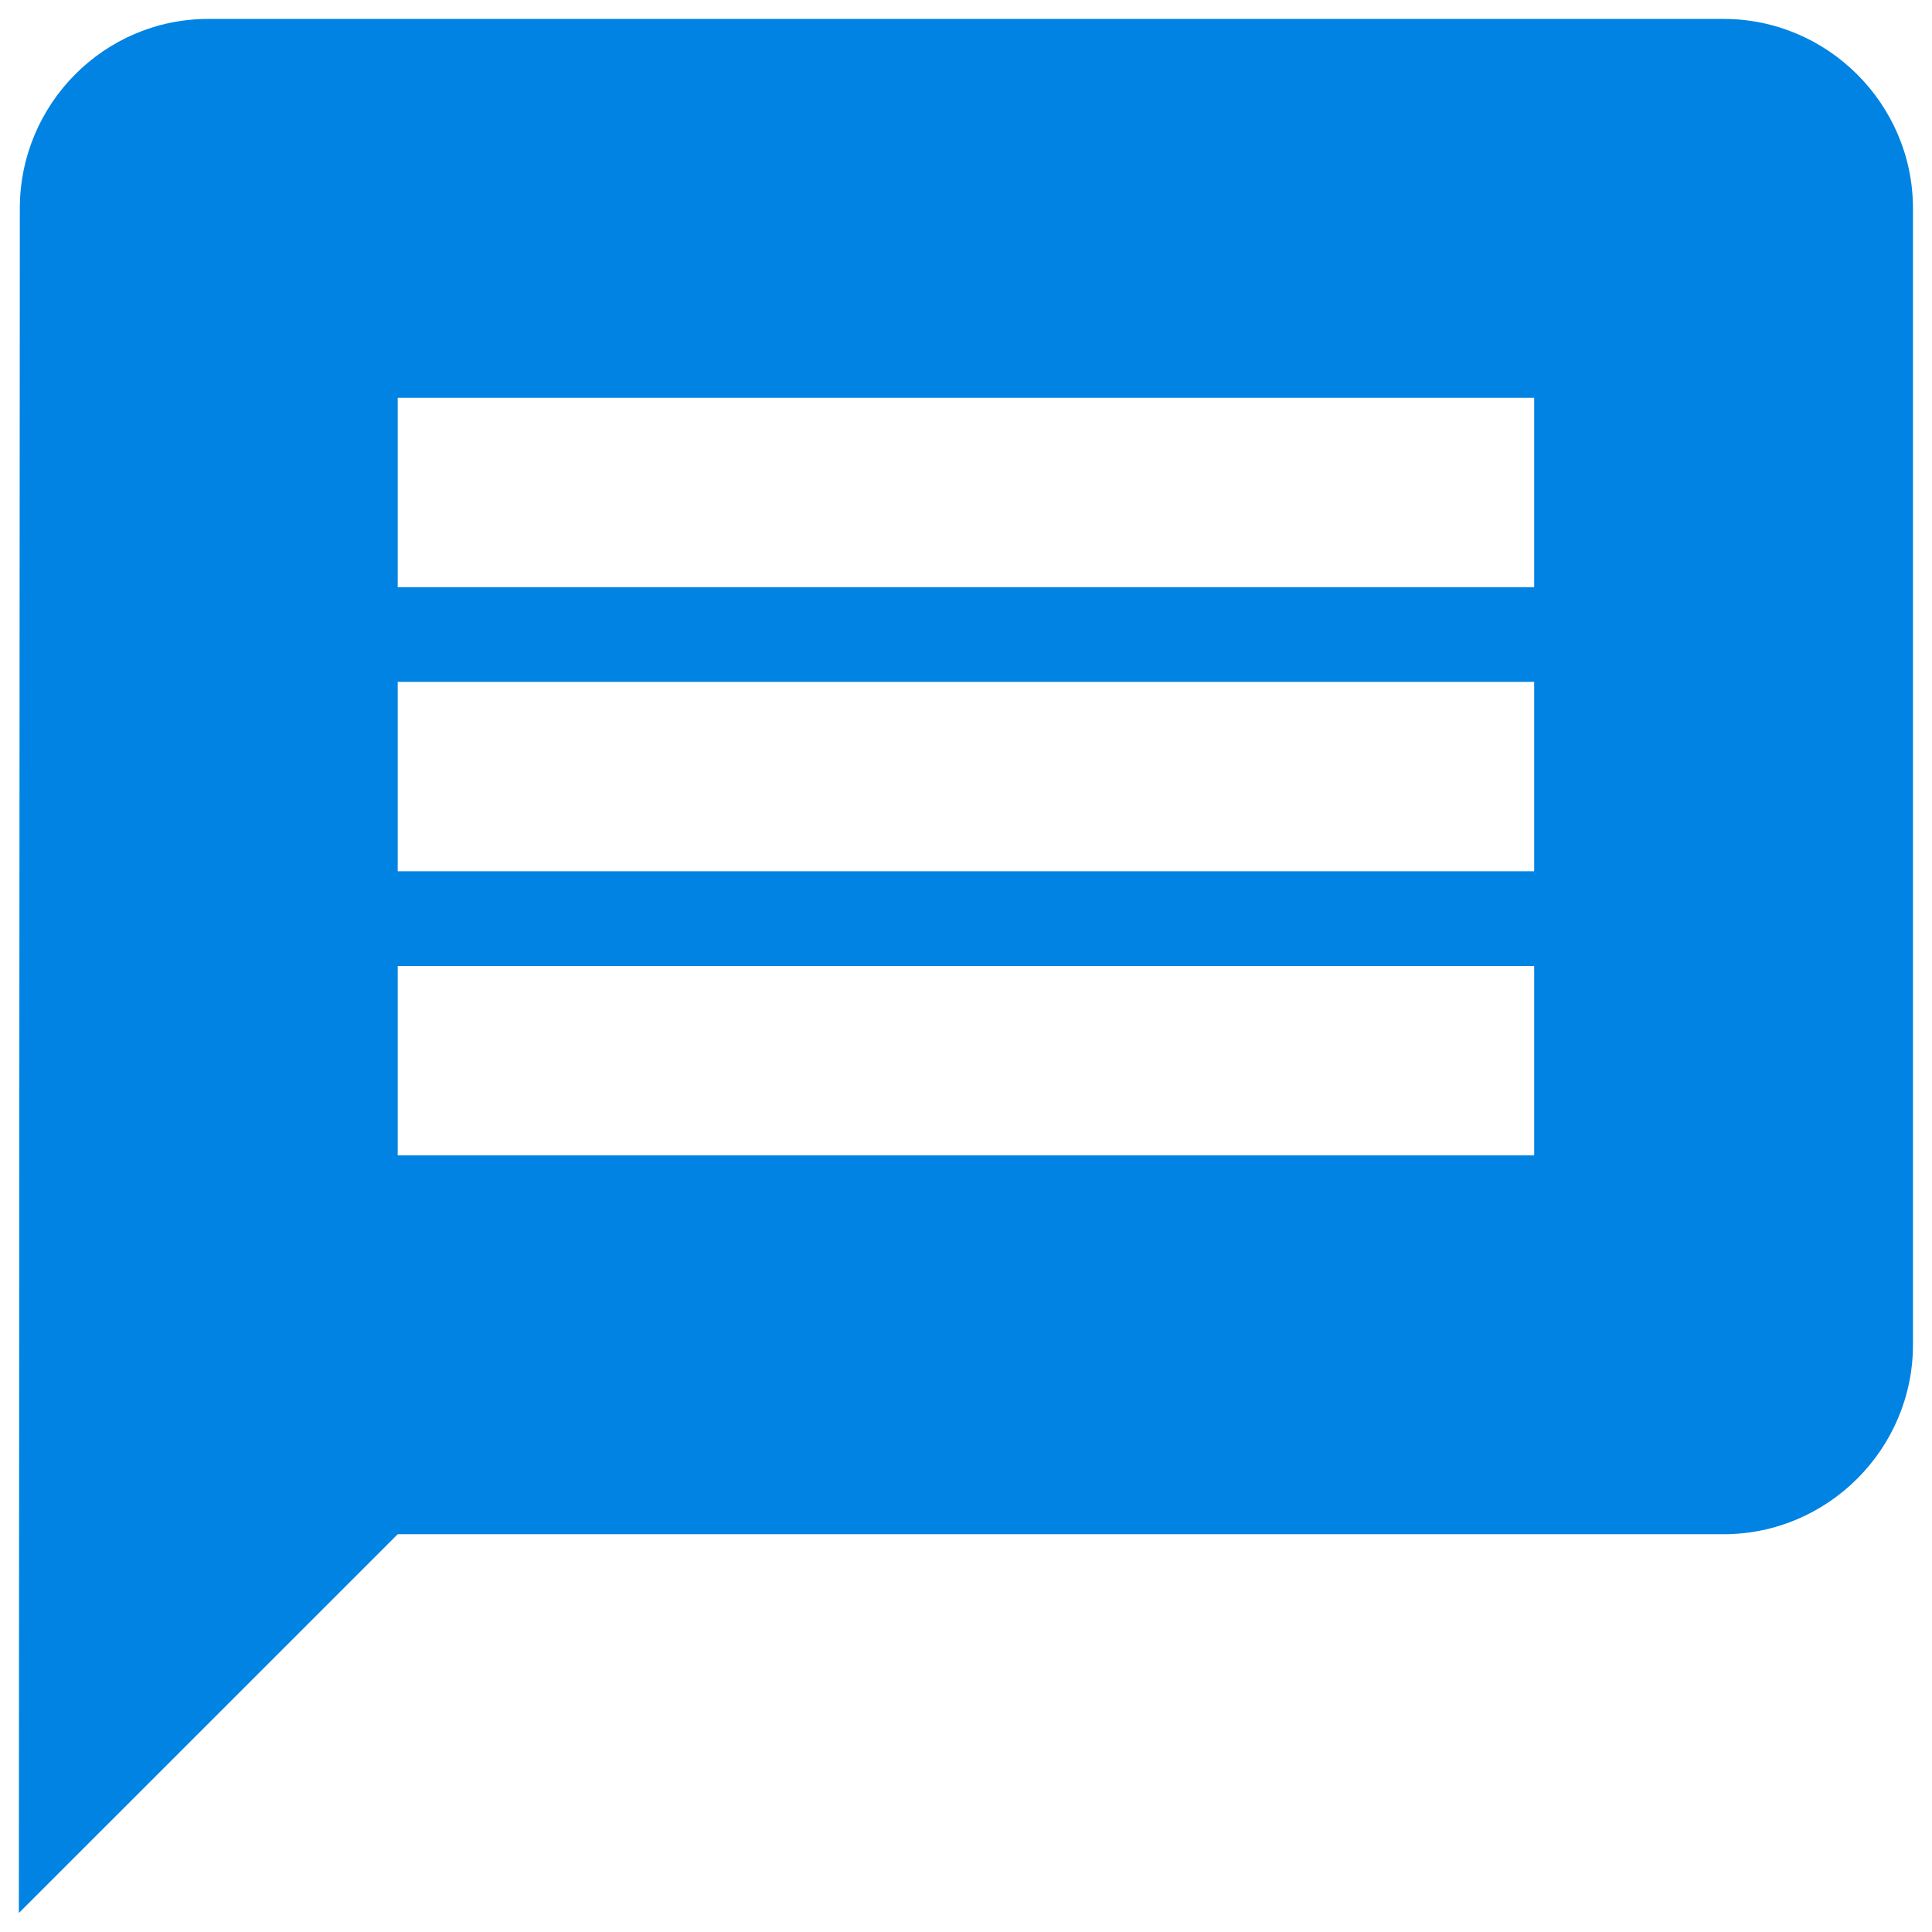 <svg width="100%" height="100%" viewBox="0 0 34 34" fill="none" xmlns="http://www.w3.org/2000/svg">
<path d="M30.332 0.333H3.665C1.832 0.333 0.349 1.833 0.349 3.666L0.332 33.666L6.999 27H30.332C32.165 27 33.665 25.5 33.665 23.666V3.666C33.665 1.833 32.165 0.333 30.332 0.333ZM26.999 20.333H6.999V17H26.999V20.333ZM26.999 15.333H6.999V12H26.999V15.333ZM26.999 10.333H6.999V7H26.999V10.333Z" fill="#0083E2"/>
</svg>
